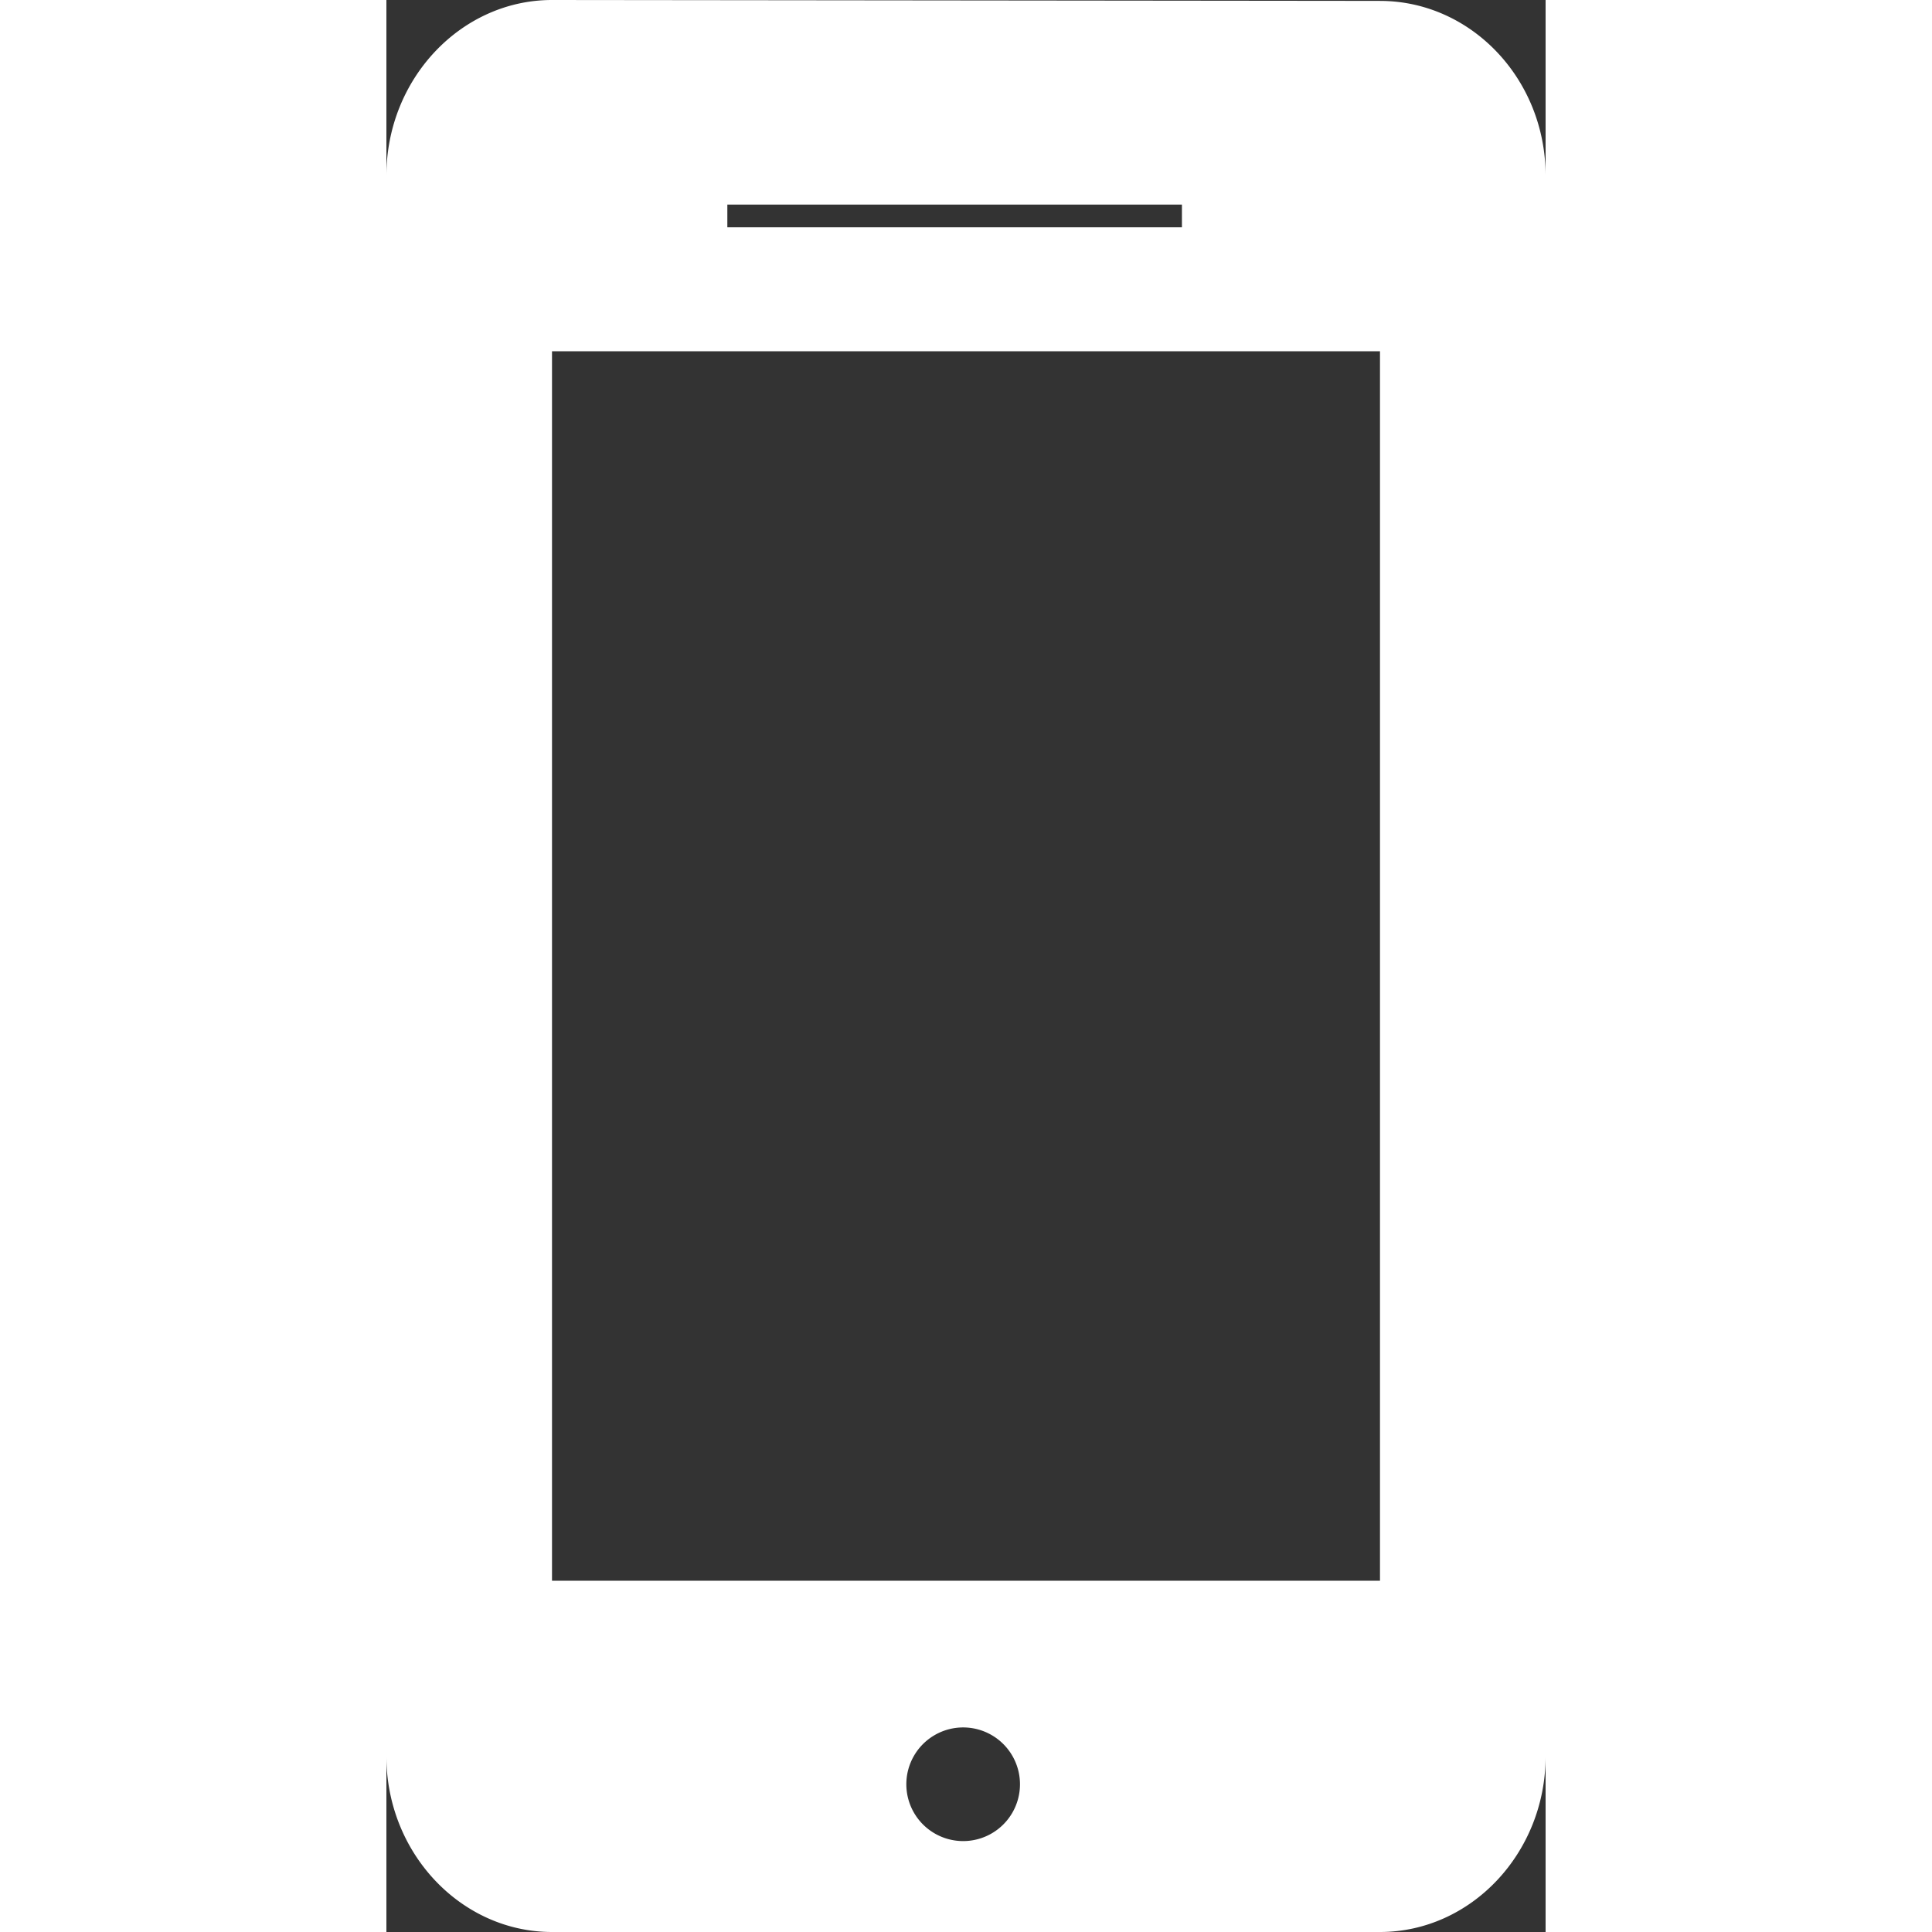 <svg width="21" height="21" viewBox="0 0 51 85" fill="#fff" xmlns="http://www.w3.org/2000/svg"><rect x="0" y="0" width="51" height="85" fill="#333333" stroke="none"/><path fill-rule="evenodd" clip-rule="evenodd" d="M43.714.039L7.286 0C3.279 0 0 3.477 0 7.727v69.546C0 81.523 3.279 85 7.286 85h36.428C47.721 85 51 81.523 51 77.273V7.727C51 3.477 47.721.04 43.714.04zm0 69.507H7.286V15.454h36.428v54.092zM27.875 78.5a2.5 2.5 0 1 1-5 0 2.5 2.5 0 0 1 5 0zM15 10h20V9H15v1z"/></svg>